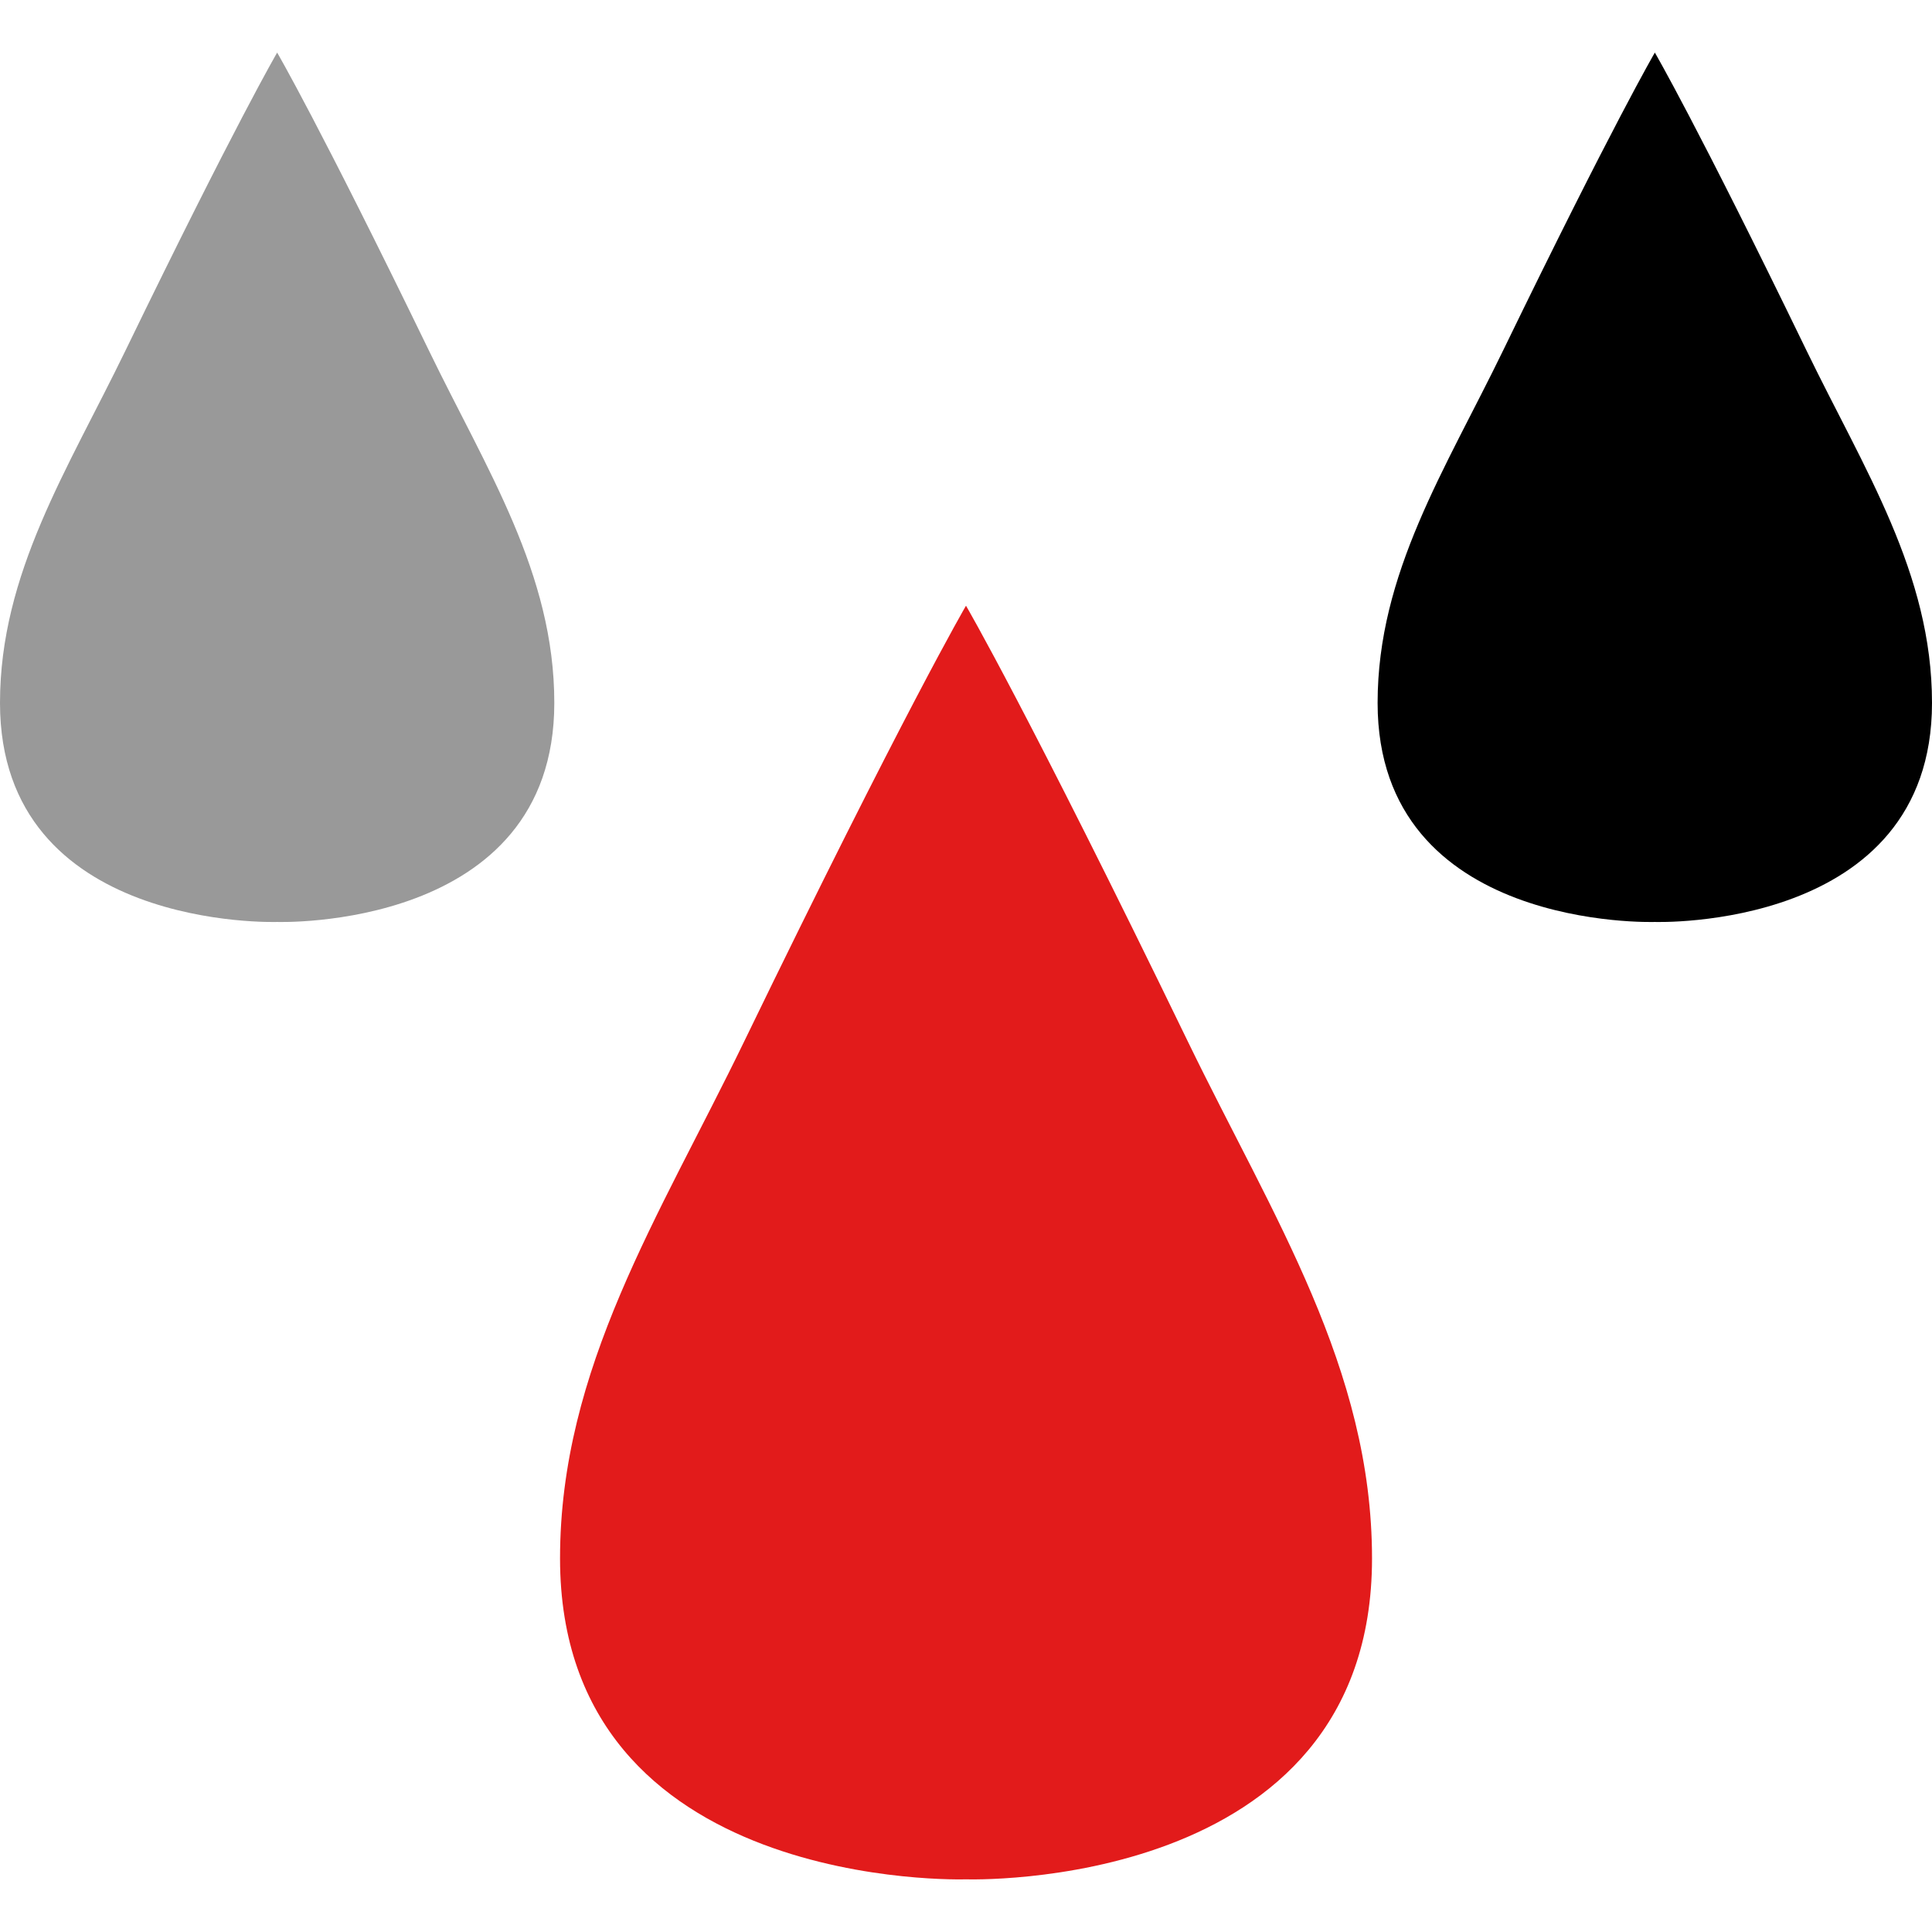 <svg width="100px" height="100px" style="enable-background:new 0 0 512 512;" version="1.1" viewBox="0 0 512 512" x="0px"
     xml:space="preserve" xmlns="http://www.w3.org/2000/svg" y="0px">
                <path d="M314.784,275.993C272.272,188.337,256,160.521,256,160.521s-16.272,27.816-58.784,115.472
                    c-22.488,46.4-48.8,86.608-48.8,136.992C148.4,501.697,256,498.041,256,498.041s107.6,3.672,107.6-85.032
                    C363.6,362.601,337.28,322.361,314.784,275.993z" style="fill:#E21B1B;"/>
  <path d="M478.68,92.761c-29.024-59.84-40.128-78.824-40.128-78.824S427.44,32.929,398.4,92.761
                    c-15.352,31.656-33.32,59.12-33.32,93.52c0,60.552,73.448,58.048,73.448,58.048S512,246.841,512,186.281
                    C512,151.881,494.032,124.441,478.68,92.761z"/>
  <path d="M113.6,92.761C84.56,32.929,73.448,13.937,73.448,13.937S62.344,32.929,33.32,92.761
                    C17.968,124.441,0,151.881,0,186.281c0,60.552,73.448,58.048,73.448,58.048s73.448,2.512,73.448-58.048
                    C146.904,151.881,128.936,124.441,113.6,92.761z" style="fill:#999999;"/>

            </svg>

